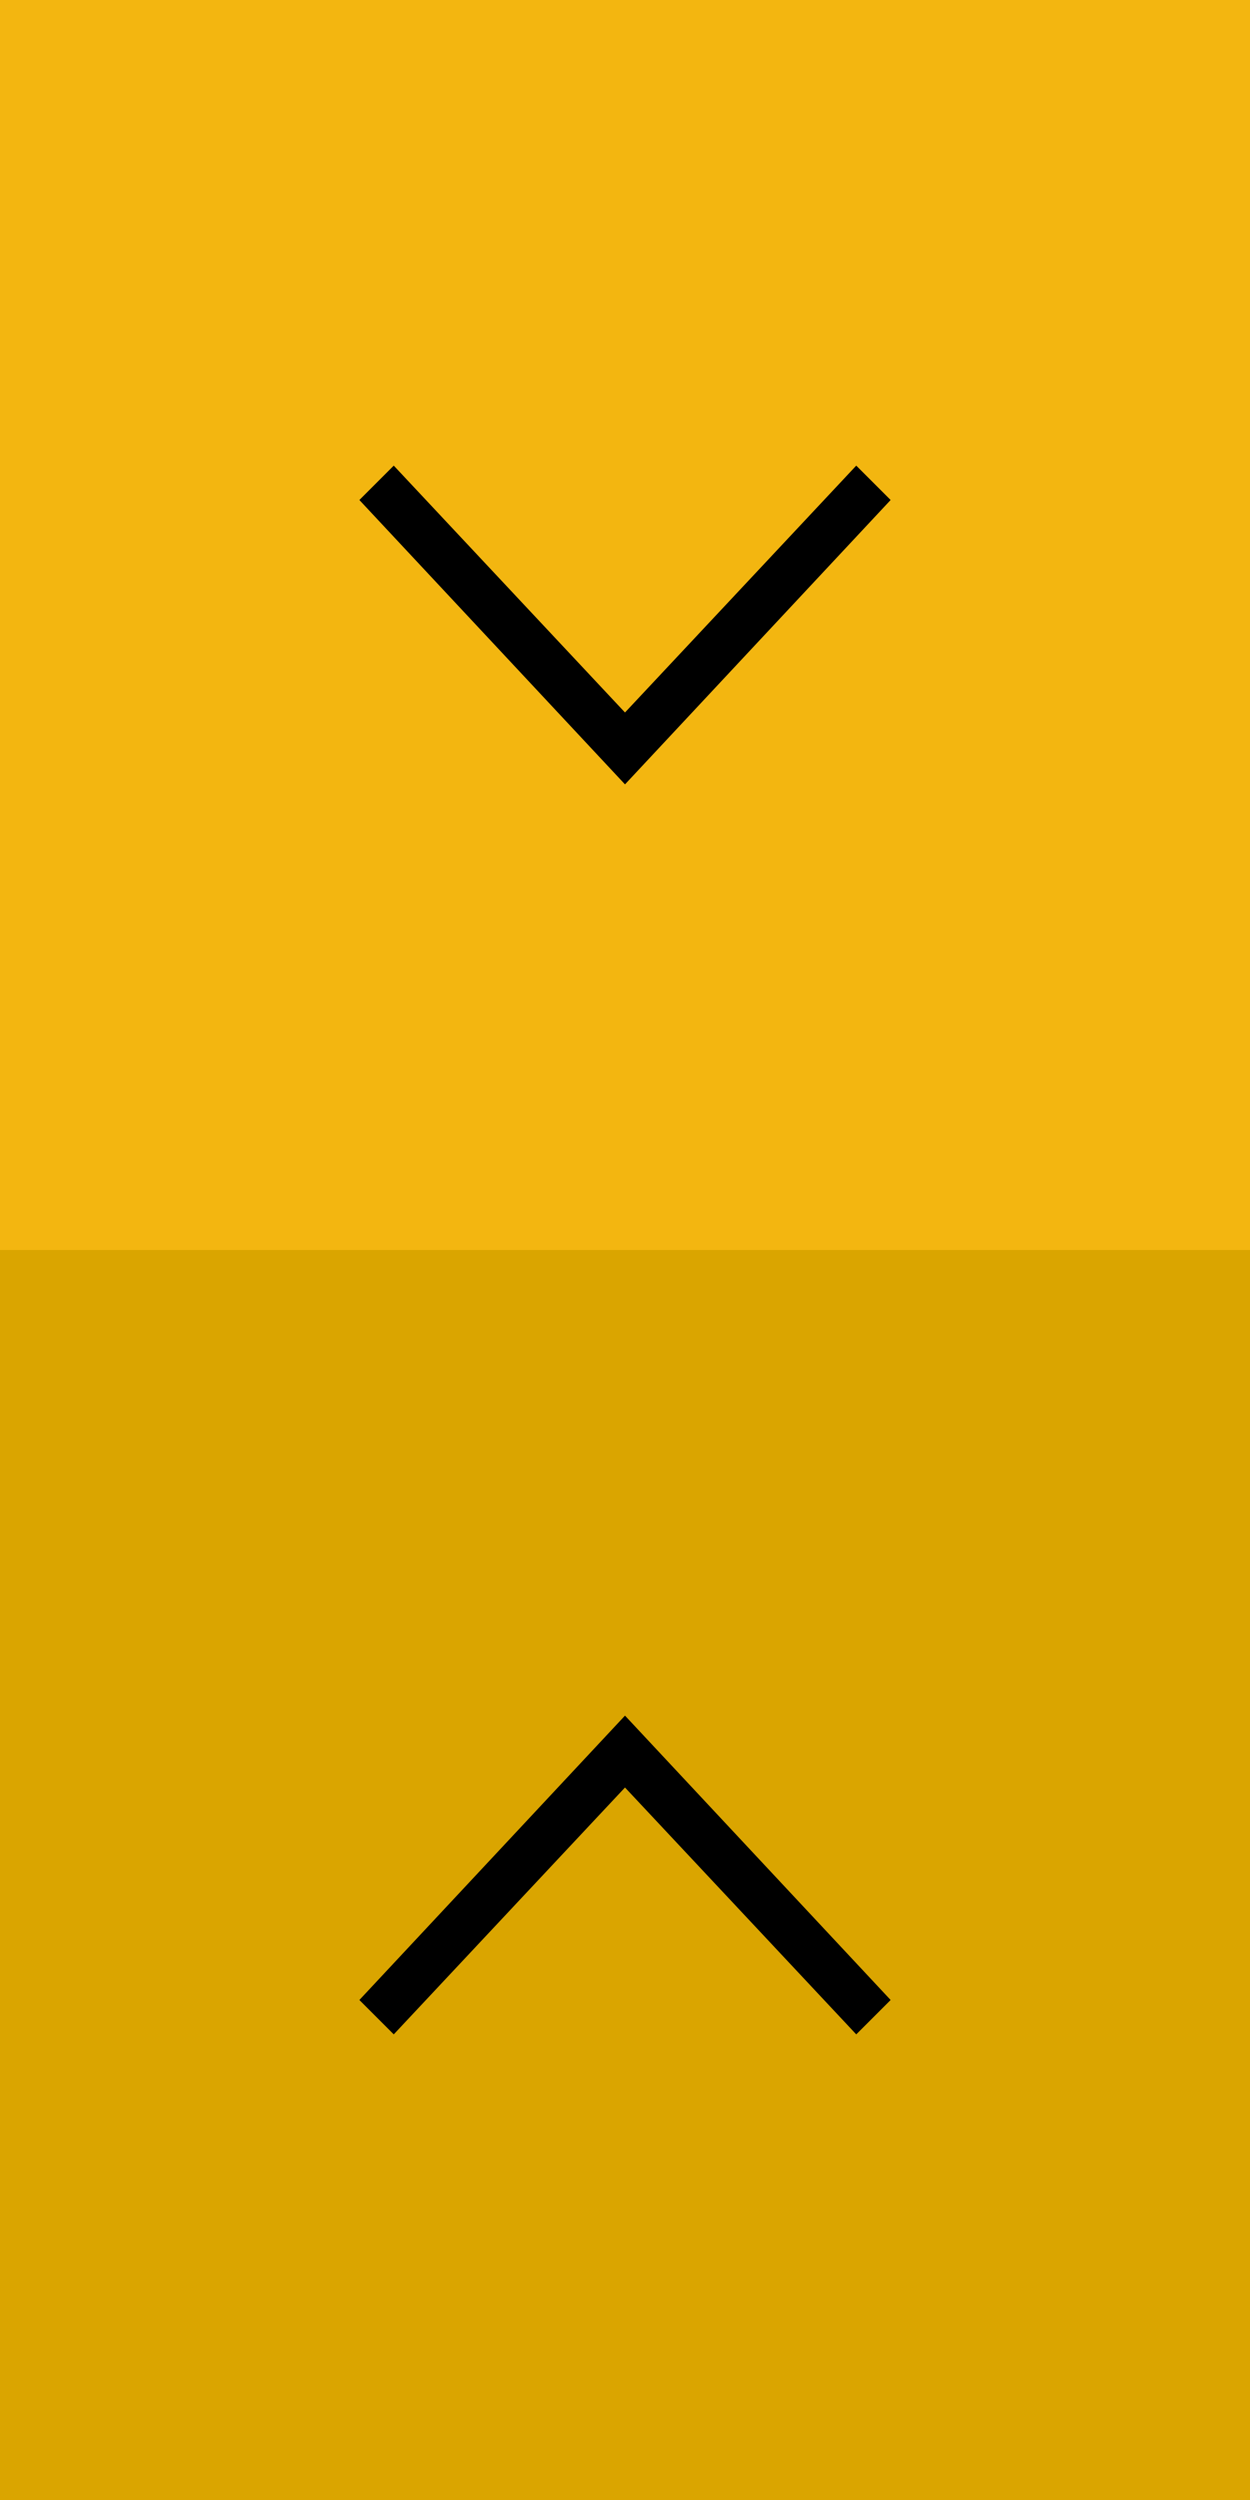 <?xml version="1.0" encoding="utf-8"?>
<!-- Generator: Adobe Illustrator 18.1.1, SVG Export Plug-In . SVG Version: 6.00 Build 0)  -->
<!DOCTYPE svg PUBLIC "-//W3C//DTD SVG 1.1//EN" "http://www.w3.org/Graphics/SVG/1.1/DTD/svg11.dtd">
<svg version="1.1" id="Capa_1" xmlns="http://www.w3.org/2000/svg" xmlns:xlink="http://www.w3.org/1999/xlink" x="0px" y="0px"
	 width="40px" height="80px" viewBox="0 0 40 80" enable-background="new 0 0 40 80" xml:space="preserve">
<rect x="0" y="0" fill-rule="evenodd" clip-rule="evenodd" fill="#F3B610" width="40" height="40"/>
<polygon fill-rule="evenodd" clip-rule="evenodd" points="12.6,14.9 11.5,16 20,25.1 28.5,16 27.4,14.9 20,22.8 "/>
<rect x="0" y="40" fill-rule="evenodd" clip-rule="evenodd" fill="#DAA500" width="40" height="40"/>
<polygon fill-rule="evenodd" clip-rule="evenodd" points="27.4,65.1 28.5,64 20,54.9 11.5,64 12.6,65.1 20,57.2 "/>
</svg>
